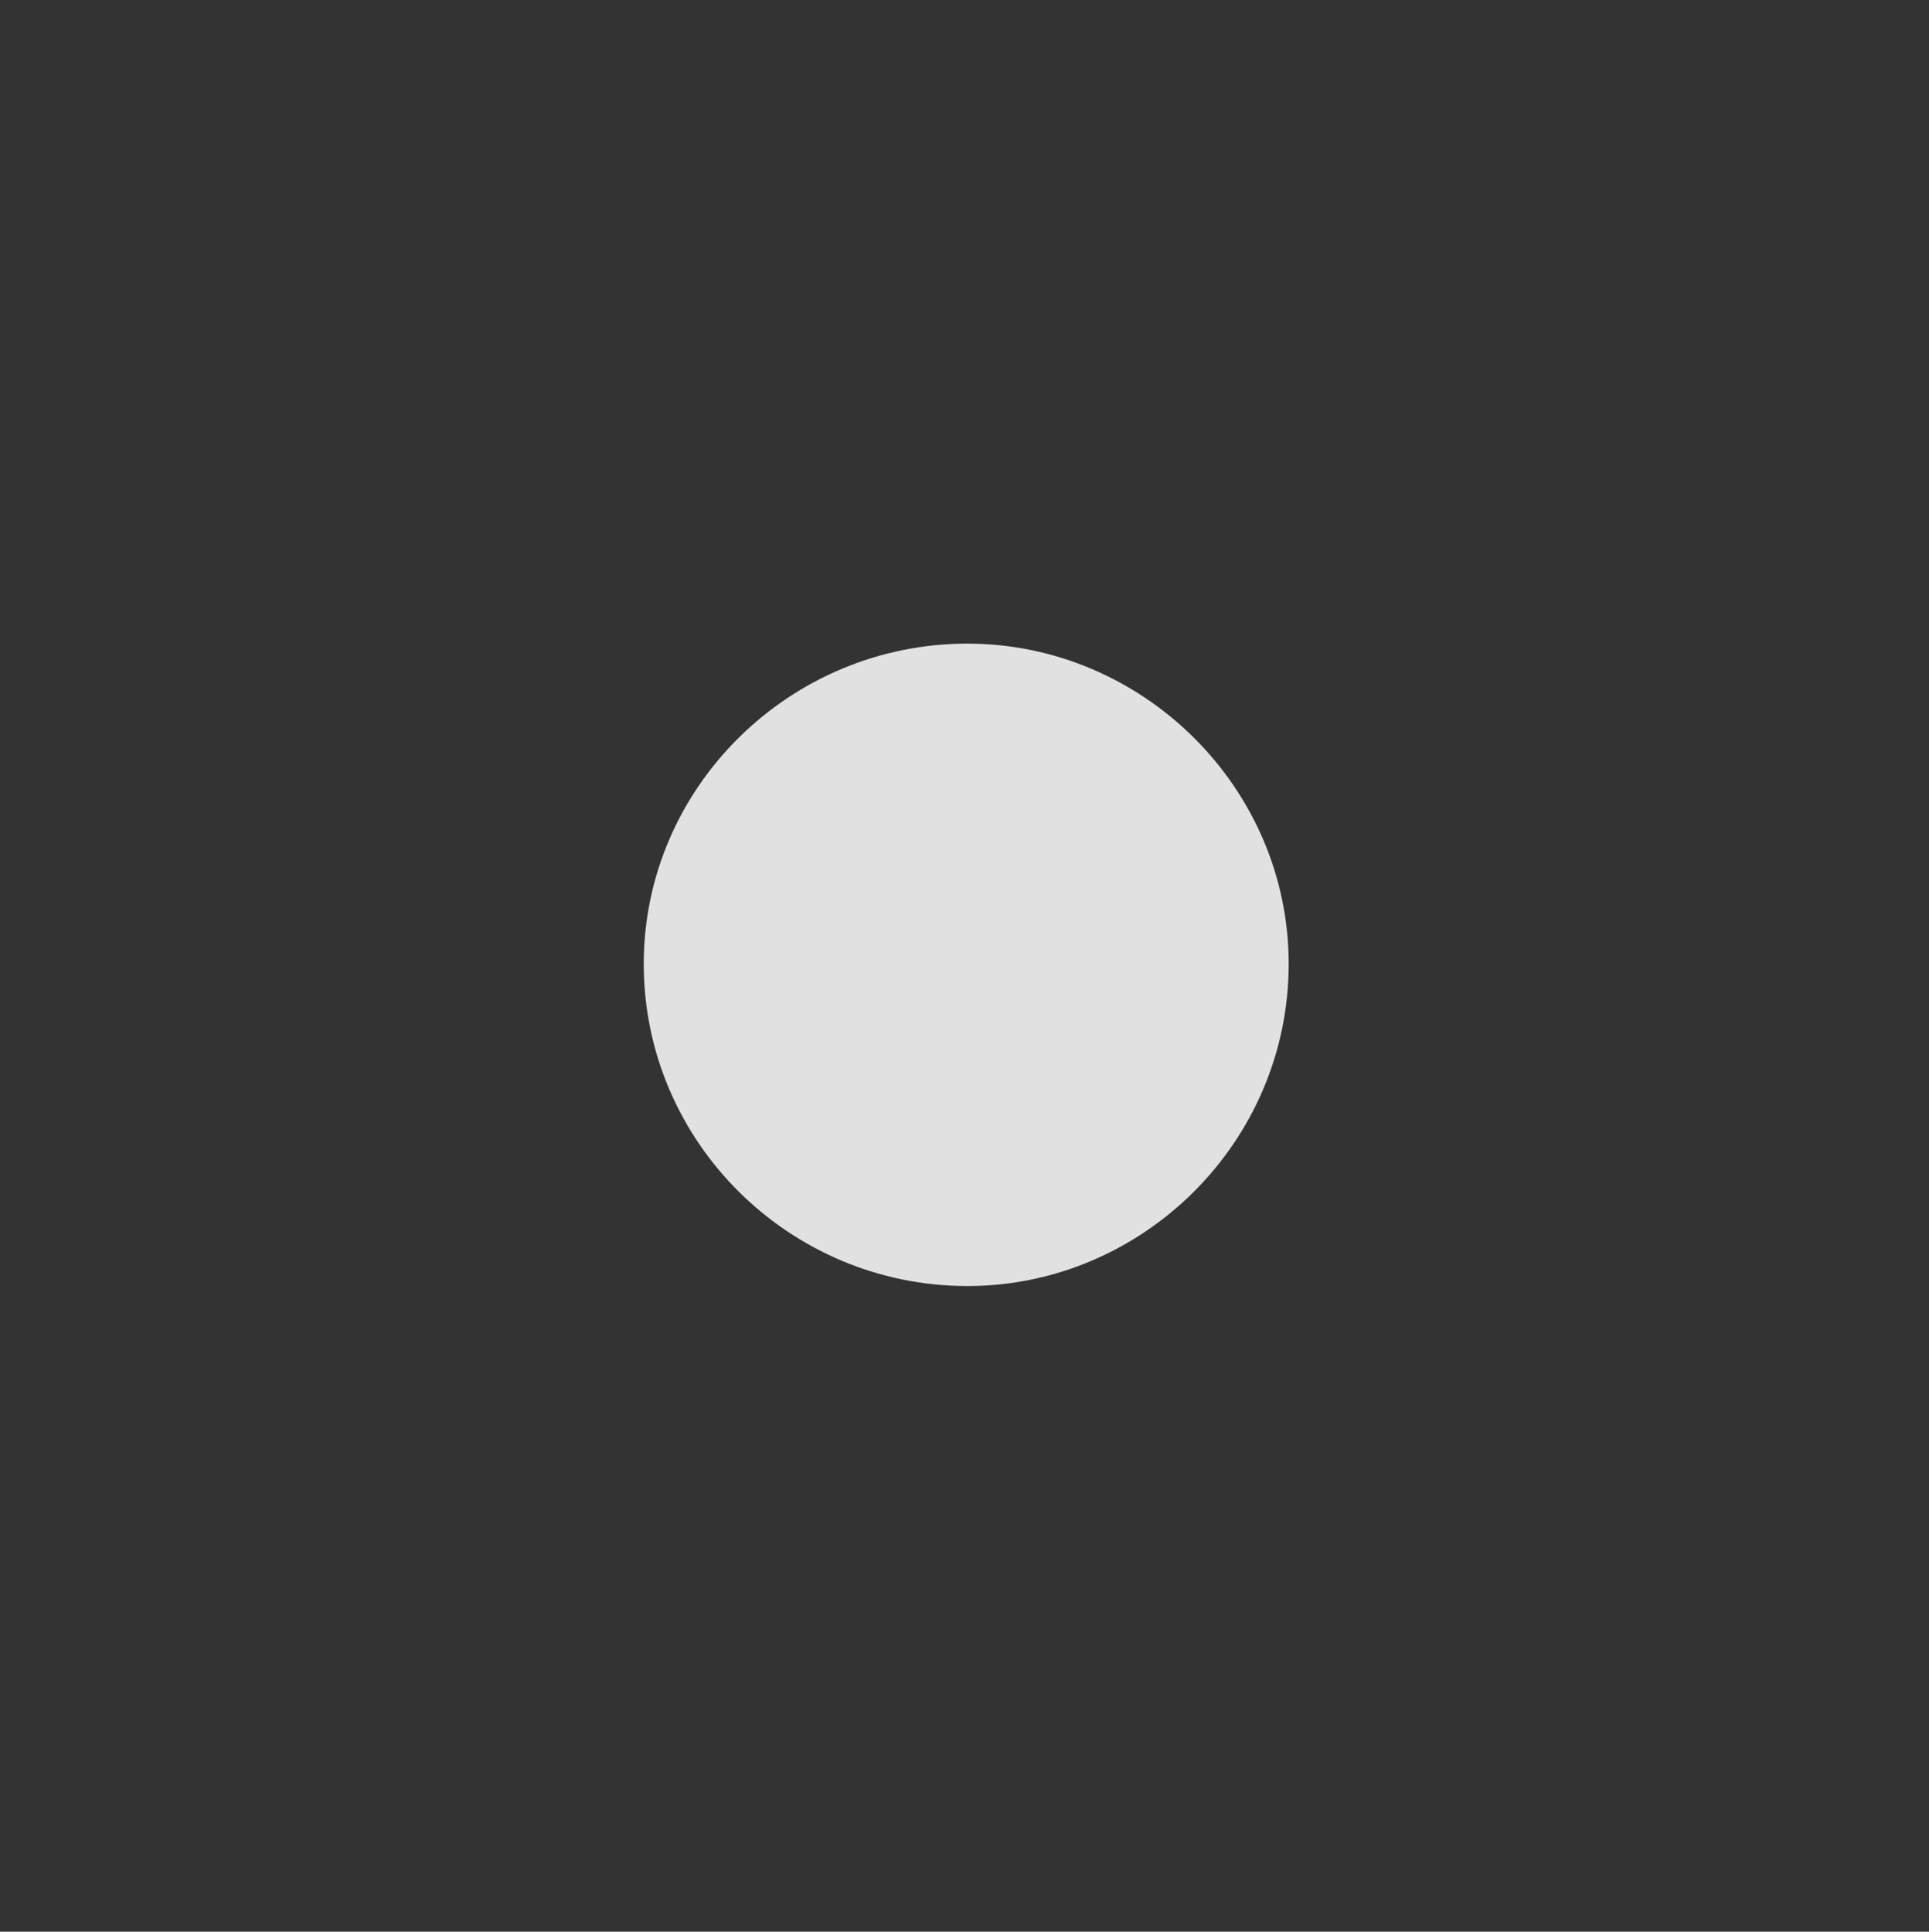 <?xml version="1.0" encoding="UTF-8"?>
<!--Generator: Apple Native CoreSVG 232.5-->
<!DOCTYPE svg
PUBLIC "-//W3C//DTD SVG 1.1//EN"
       "http://www.w3.org/Graphics/SVG/1.1/DTD/svg11.dtd">
<svg version="1.1" xmlns="http://www.w3.org/2000/svg" xmlns:xlink="http://www.w3.org/1999/xlink" width="17.973" height="17.999">
 <rect width="100%" height="100%" fill="#333333" stroke="none"/>
 <g>
  <rect height="17.999" opacity="0" width="17.973" x="0" y="0"/>
  <path d="M9.013 11.983C10.645 11.983 12.007 10.644 12.007 8.981C12.007 7.336 10.645 5.997 9.013 5.997C7.358 5.997 5.998 7.336 5.998 8.981C5.998 10.644 7.36 11.983 9.013 11.983Z" fill="#ffffff" fill-opacity="0.85"/>
 </g>
</svg>

